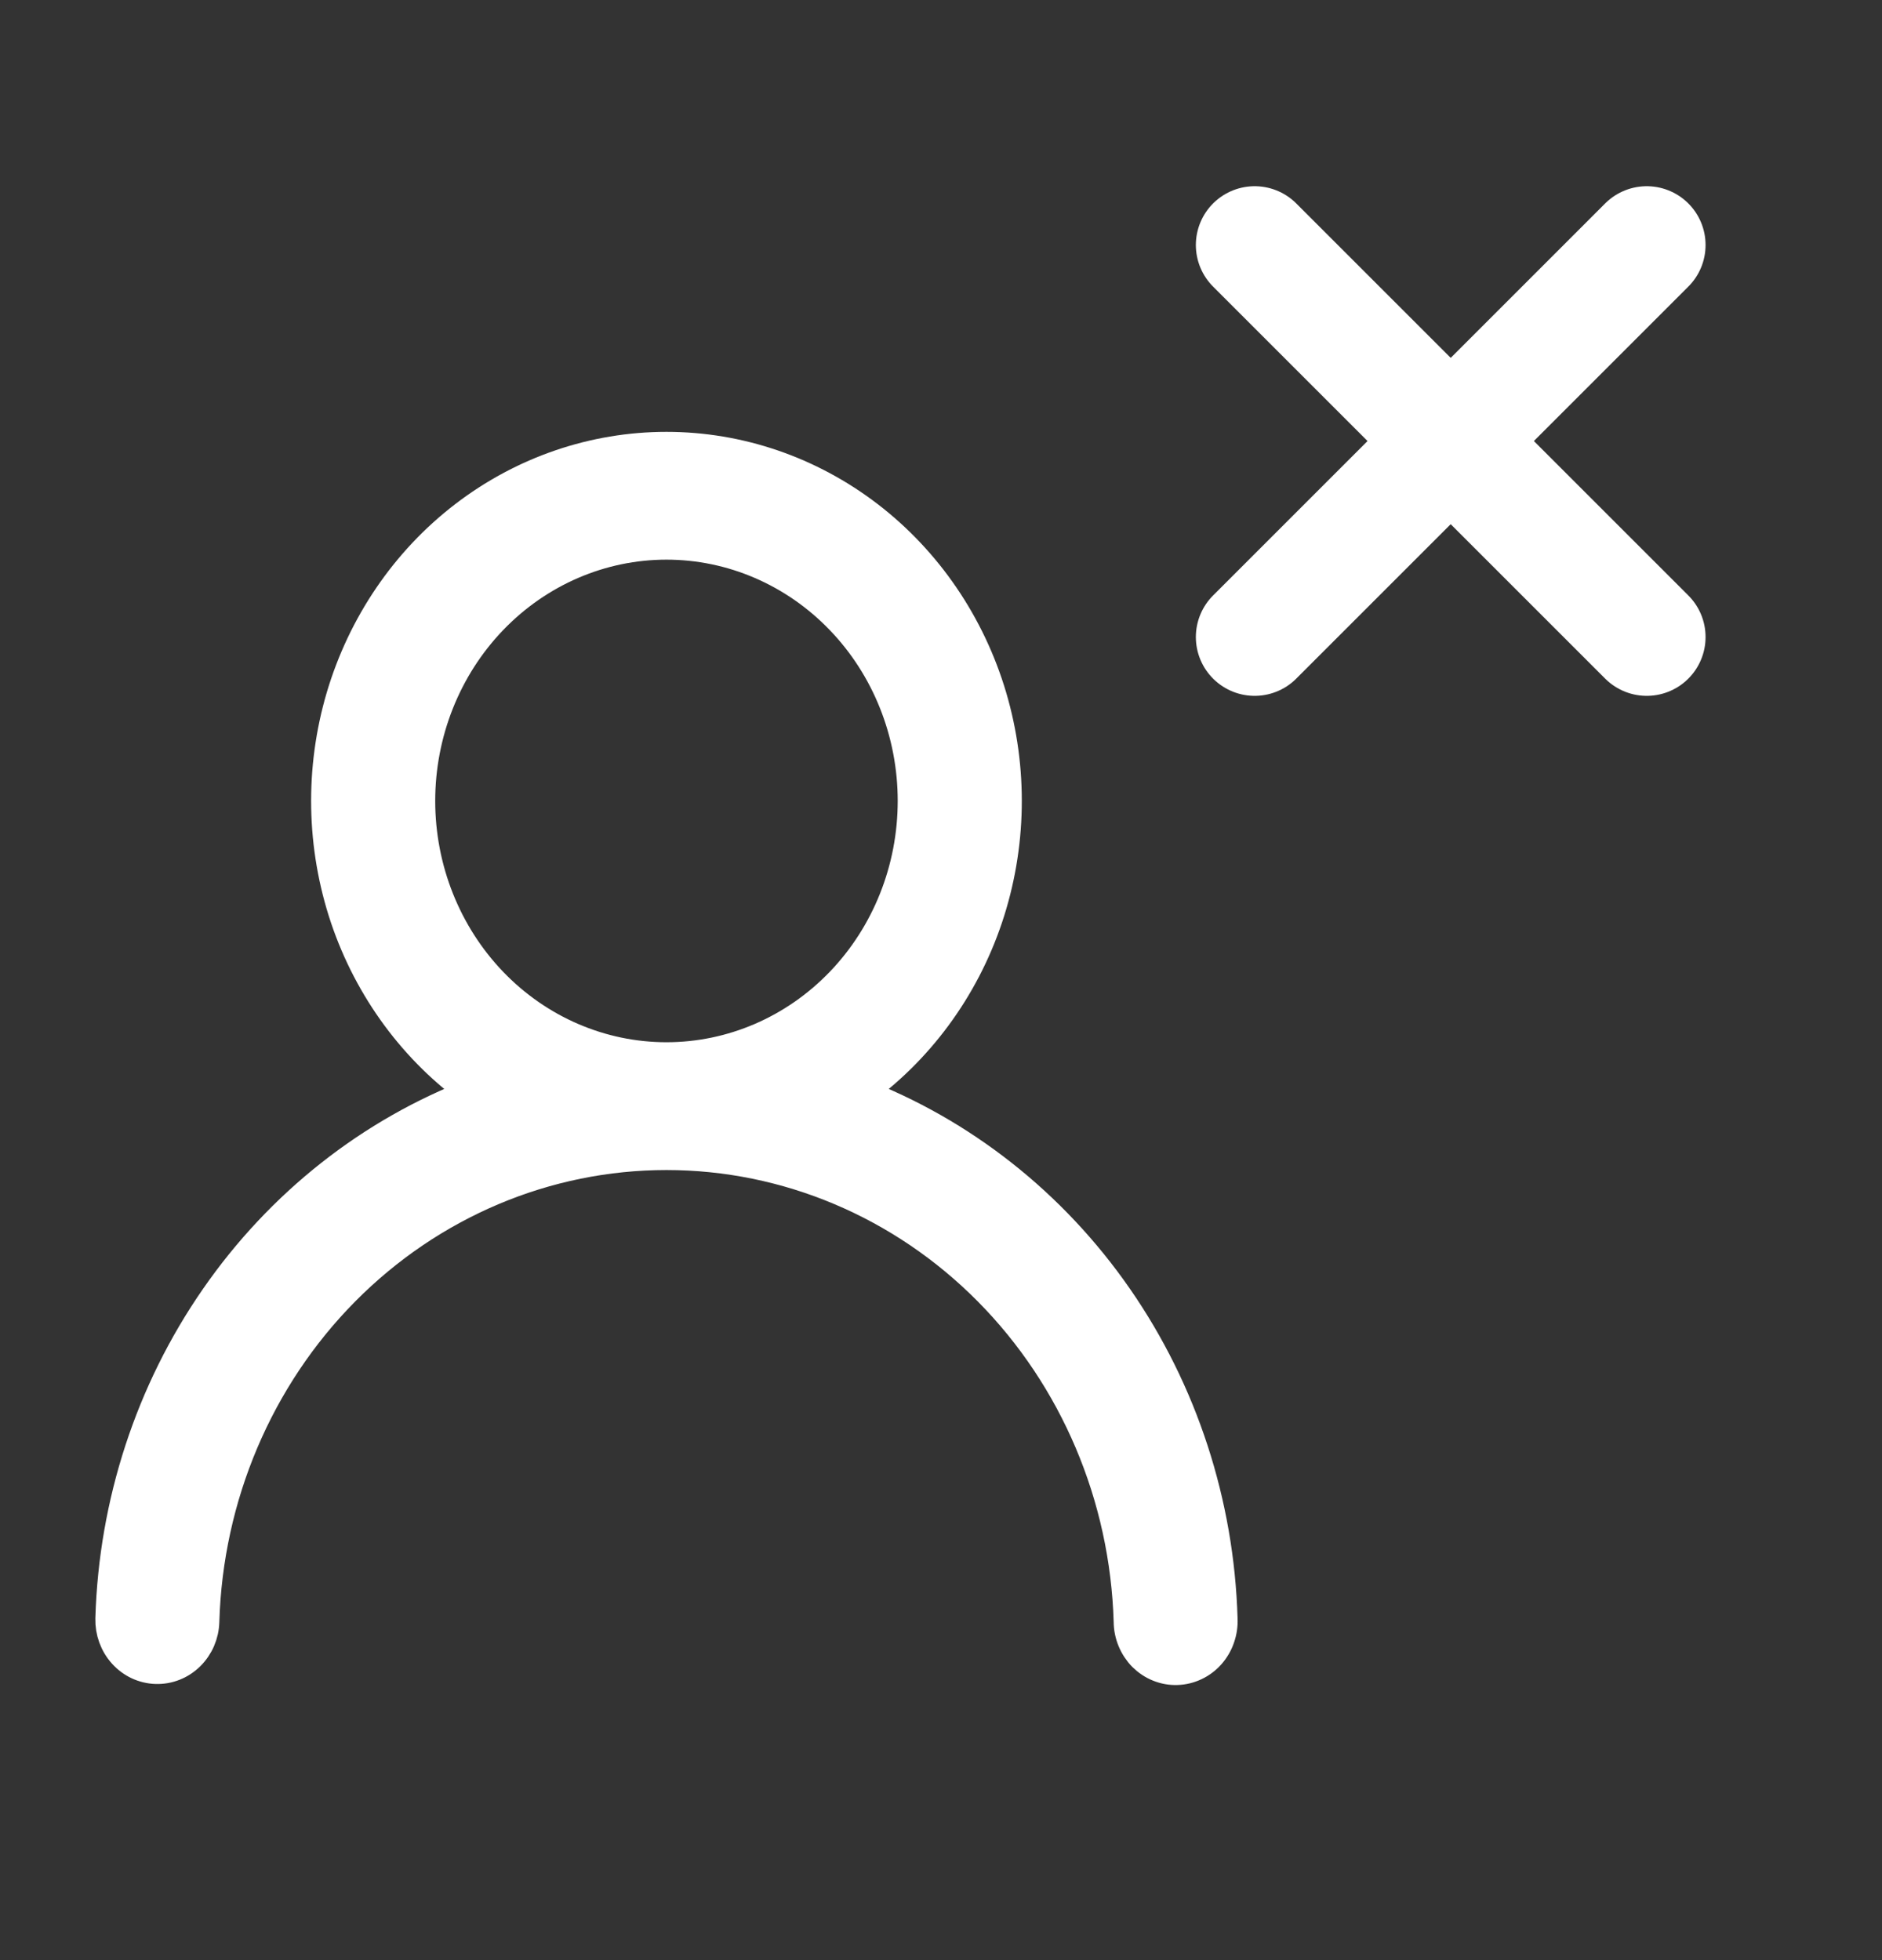 <svg width="24" height="25" viewBox="0 0 24 25" fill="none" xmlns="http://www.w3.org/2000/svg">
<rect x="0" y="0" width="24" height="25" fill="#333333" stroke="none"/>
<path d="M8.499 5.708C9.425 5.708 10.327 6.017 11.072 6.589C11.817 7.161 12.366 7.967 12.639 8.888C12.911 9.809 12.893 10.797 12.587 11.707C12.281 12.616 11.702 13.399 10.937 13.942C12.265 14.449 13.418 15.358 14.246 16.553C15.074 17.748 15.539 19.173 15.582 20.646C15.586 20.727 15.574 20.809 15.547 20.886C15.521 20.963 15.479 21.034 15.426 21.094C15.373 21.154 15.309 21.202 15.237 21.236C15.165 21.27 15.088 21.289 15.009 21.291C14.931 21.294 14.853 21.28 14.779 21.25C14.706 21.221 14.639 21.176 14.582 21.12C14.526 21.063 14.481 20.995 14.45 20.92C14.419 20.845 14.402 20.764 14.402 20.682C14.355 19.085 13.712 17.57 12.611 16.458C11.509 15.345 10.034 14.723 8.499 14.723C6.965 14.723 5.49 15.345 4.388 16.458C3.287 17.57 2.644 19.085 2.597 20.682C2.593 20.845 2.526 20.999 2.412 21.111C2.298 21.223 2.146 21.283 1.989 21.278C1.832 21.273 1.684 21.204 1.577 21.085C1.469 20.966 1.412 20.808 1.416 20.645C1.459 19.173 1.925 17.747 2.753 16.553C3.581 15.358 4.733 14.449 6.062 13.942C5.296 13.399 4.718 12.616 4.411 11.707C4.105 10.797 4.087 9.809 4.359 8.888C4.632 7.967 5.181 7.161 5.926 6.589C6.671 6.017 7.573 5.708 8.499 5.708ZM5.35 10.215C5.35 11.085 5.682 11.918 6.272 12.533C6.863 13.148 7.664 13.493 8.499 13.493C9.334 13.493 10.135 13.148 10.726 12.533C11.317 11.918 11.648 11.085 11.648 10.215C11.648 9.346 11.317 8.512 10.726 7.898C10.135 7.283 9.334 6.938 8.499 6.938C7.664 6.938 6.863 7.283 6.272 7.898C5.682 8.512 5.35 9.346 5.35 10.215Z" fill="white" stroke="white" stroke-width="0.4"/>
<path d="M16 3.125L21 8.125" stroke="white" stroke-width="1.5" stroke-linecap="round" stroke-linejoin="round"/>
<path d="M21 3.125L16 8.125" stroke="white" stroke-width="1.5" stroke-linecap="round" stroke-linejoin="round"/>
</svg>
